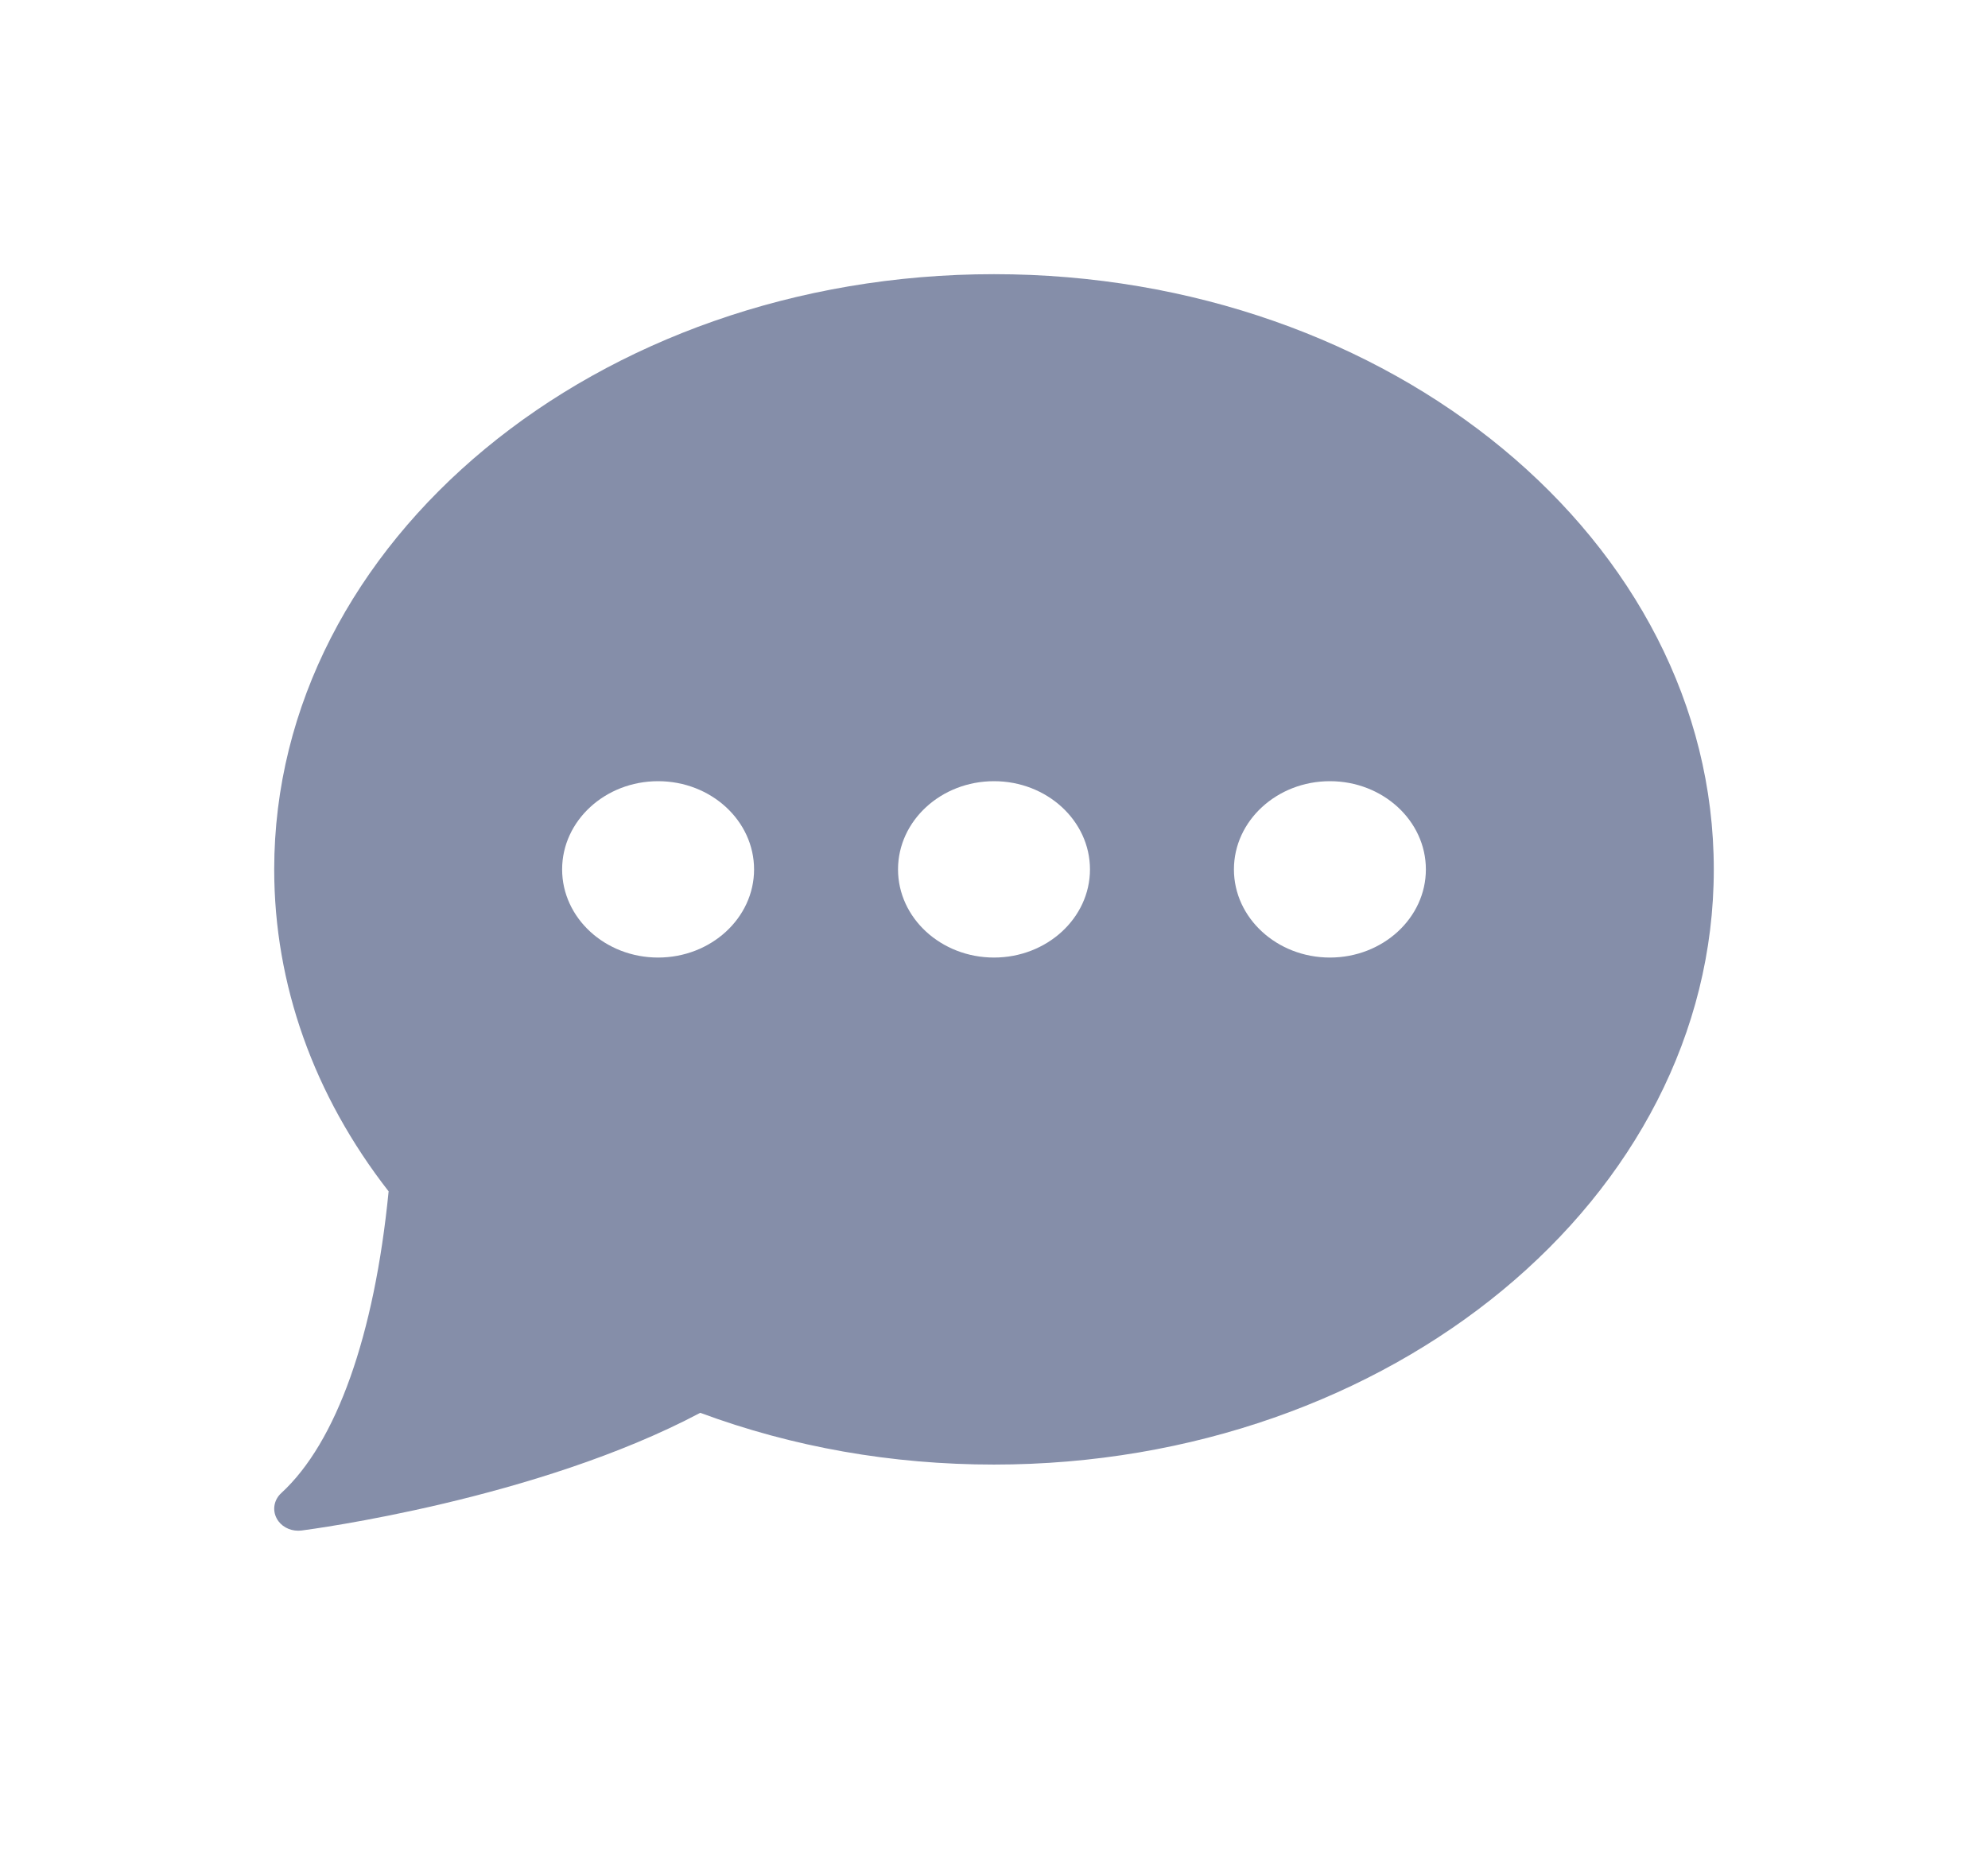 <svg width="29" height="27" viewBox="0 0 29 27" fill="none" xmlns="http://www.w3.org/2000/svg">
<g filter="url(#filter0_f_9_1795)">
<path d="M14.5 4C8.71 4 4 7.895 4 12.684C4 14.357 4.576 15.979 5.669 17.381C5.462 19.483 4.908 21.044 4.103 21.783C3.996 21.881 3.97 22.031 4.037 22.154C4.096 22.265 4.219 22.332 4.35 22.332C4.366 22.332 4.382 22.331 4.399 22.329C4.54 22.311 7.833 21.875 10.215 20.612C11.567 21.113 13.008 21.367 14.5 21.367C20.29 21.367 25 17.472 25 12.684C25 7.895 20.29 4 14.5 4ZM9.6 13.97C8.828 13.97 8.2 13.393 8.2 12.684C8.2 11.974 8.828 11.397 9.6 11.397C10.372 11.397 11 11.974 11 12.684C11 13.393 10.372 13.97 9.6 13.97ZM14.5 13.97C13.728 13.97 13.1 13.393 13.1 12.684C13.1 11.974 13.728 11.397 14.5 11.397C15.272 11.397 15.9 11.974 15.9 12.684C15.9 13.393 15.272 13.97 14.5 13.97ZM19.4 13.97C18.628 13.97 18 13.393 18 12.684C18 11.974 18.628 11.397 19.4 11.397C20.172 11.397 20.8 11.974 20.8 12.684C20.8 13.393 20.172 13.97 19.4 13.97Z" fill="#858EA9"/>
</g>
<defs>
<filter id="filter0_f_9_1795" x="0" y="0" width="29" height="26.332" filterUnits="userSpaceOnUse" color-interpolation-filters="sRGB">
<feFlood flood-opacity="0" result="BackgroundImageFix"/>
<feBlend mode="normal" in="SourceGraphic" in2="BackgroundImageFix" result="shape"/>
<feGaussianBlur stdDeviation="2" result="effect1_foregroundBlur_9_1795"/>
</filter>
</defs>
</svg>
